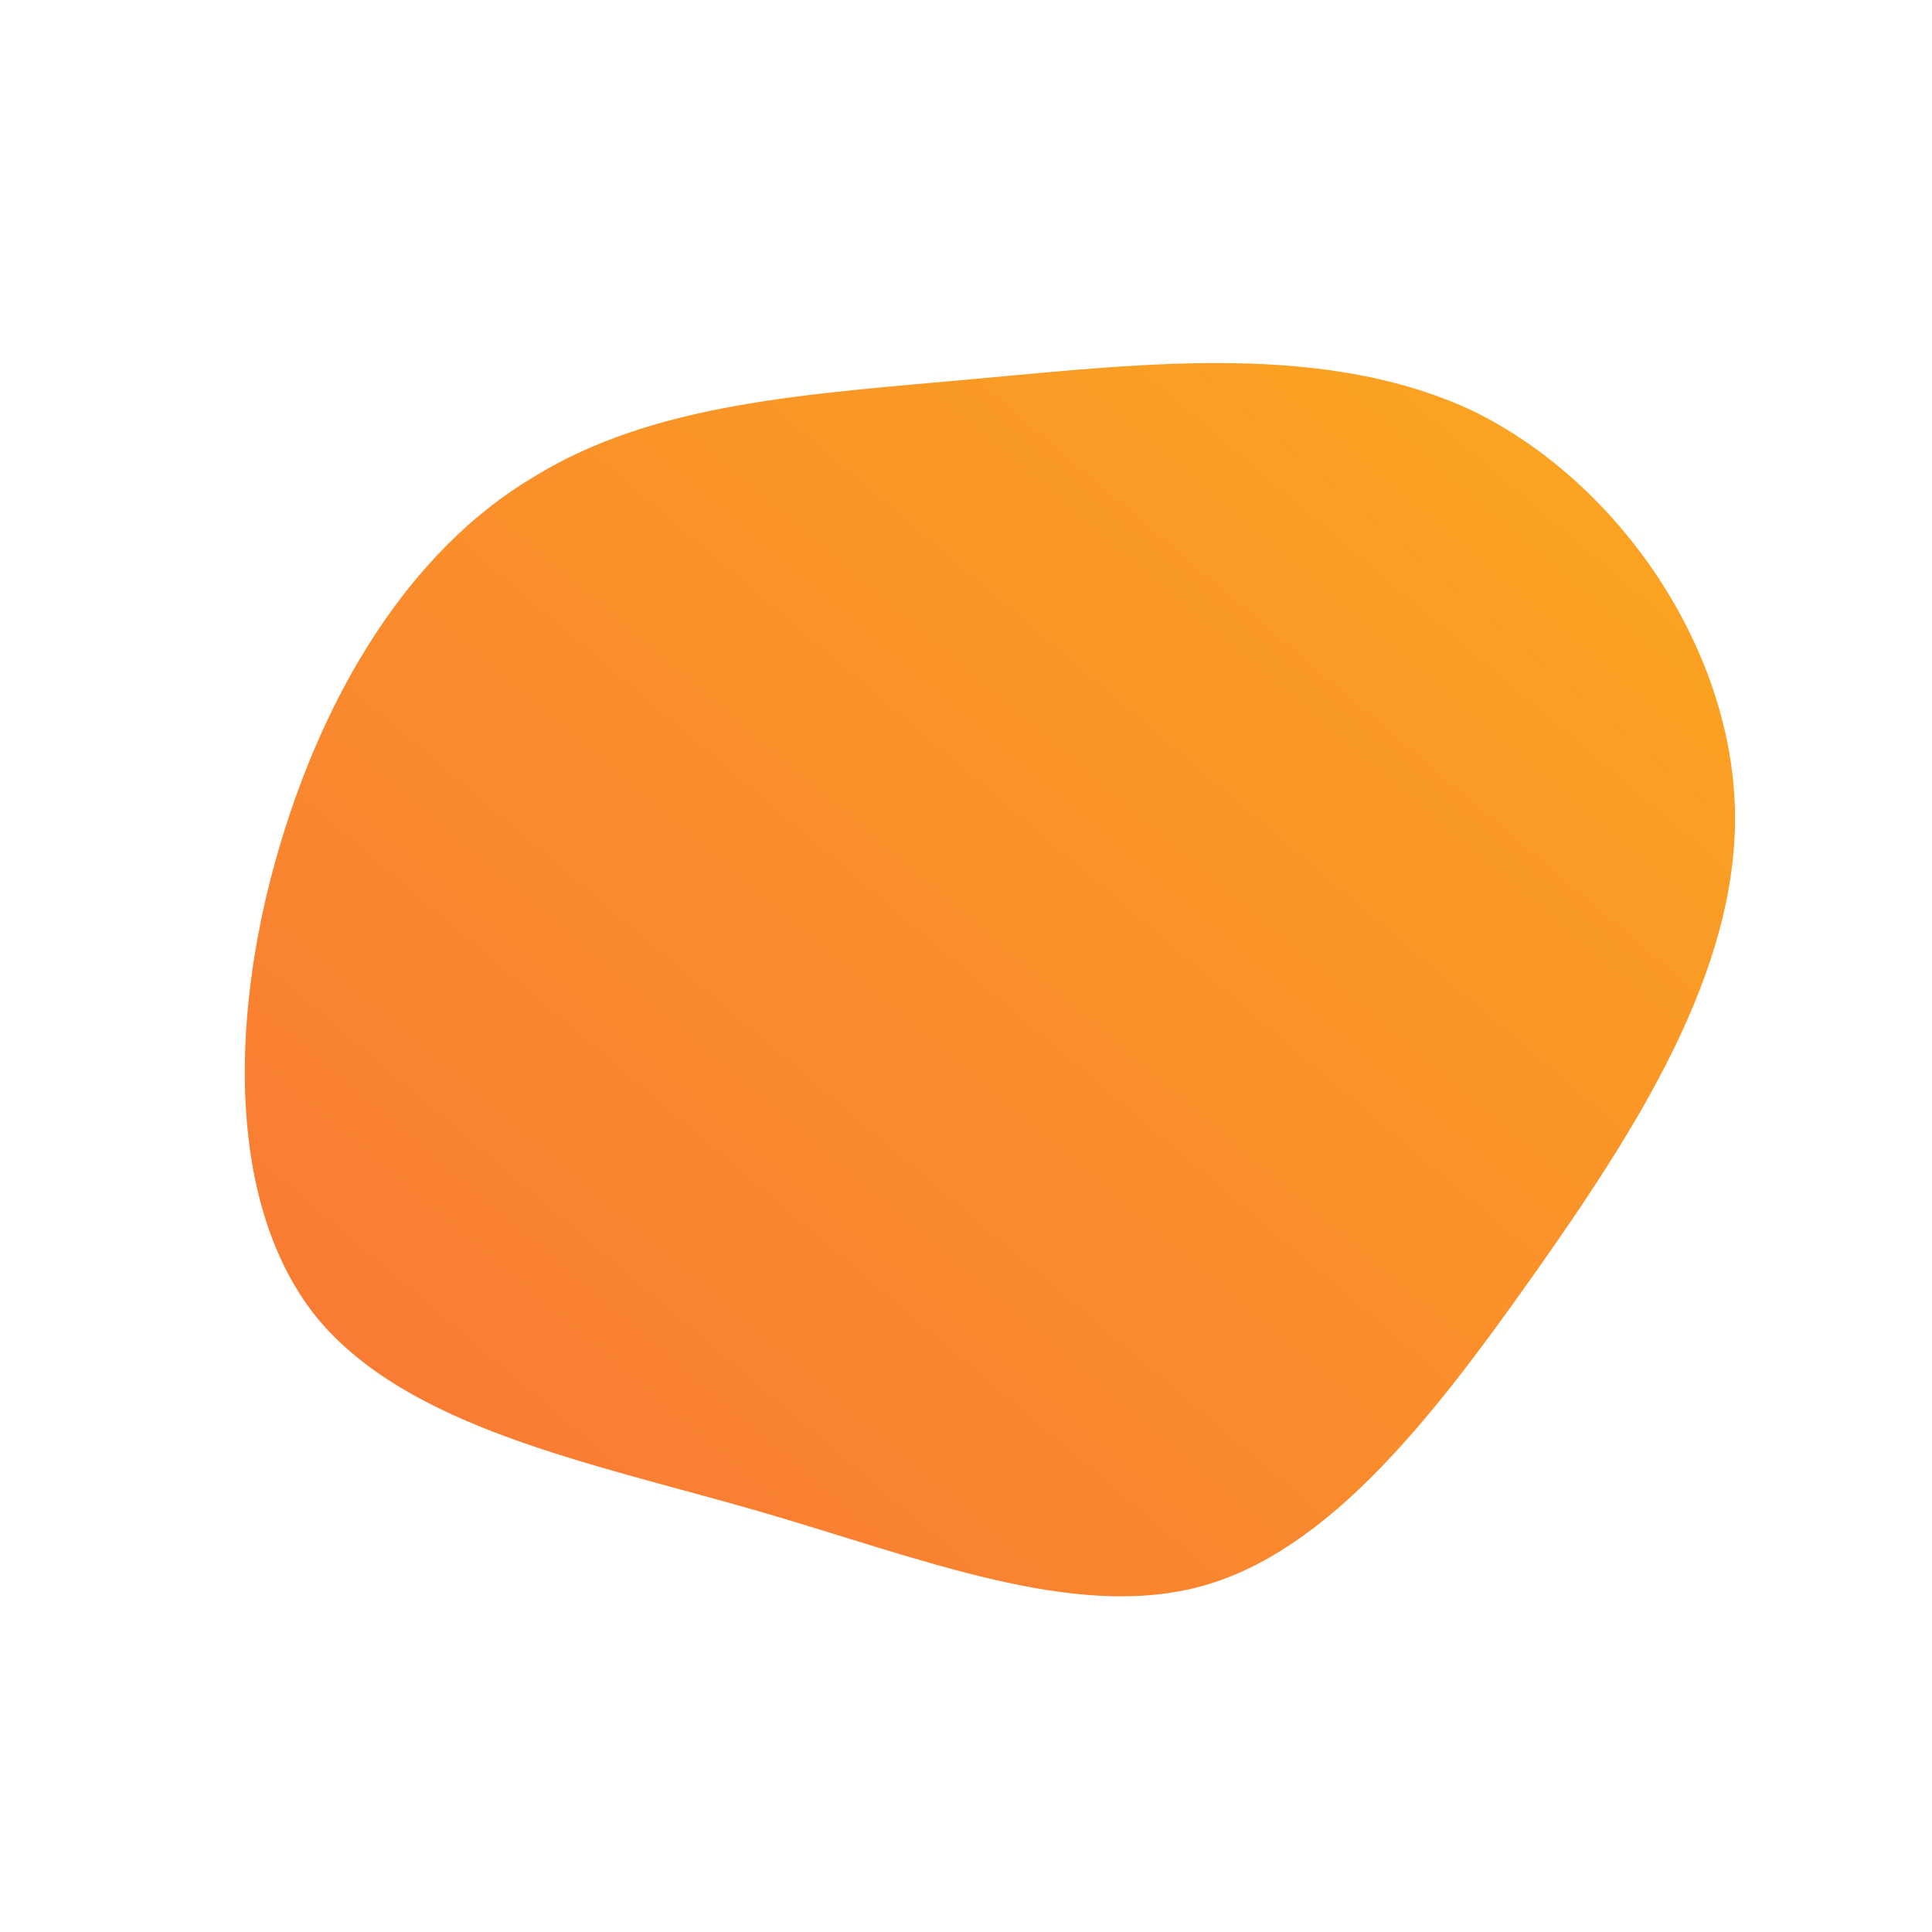 <!--?xml version="1.0" standalone="no"?-->
              <svg id="sw-js-blob-svg" viewBox="0 0 100 100" xmlns="http://www.w3.org/2000/svg" version="1.1">
                    <defs> 
                        <linearGradient id="sw-gradient" x1="0" x2="1" y1="1" y2="0">
                            <stop id="stop1" stop-color="rgba(248, 117, 55, 1)" offset="0%"></stop>
                            <stop id="stop2" stop-color="rgba(251, 168, 31, 1)" offset="100%"></stop>
                        </linearGradient>
                    </defs>
                <path fill="url(#sw-gradient)" d="M26.3,-28.7C33.8,-25,39.6,-16.5,39.8,-8.1C40,0.3,34.6,8.6,29.3,16.1C24,23.6,18.7,30.3,12.2,32.1C5.6,33.9,-2.2,30.7,-10.8,28.2C-19.5,25.7,-28.9,23.9,-33.6,18.2C-38.2,12.5,-38.1,2.9,-35.7,-5.6C-33.3,-14.1,-28.8,-21.5,-22.4,-25.3C-16.1,-29.2,-8.1,-29.6,0.6,-30.4C9.4,-31.2,18.7,-32.3,26.3,-28.7Z" width="100%" height="100%" transform="translate(50 50)" stroke-width="0" style="transition: all 0.3s ease 0s;"></path>
              </svg>